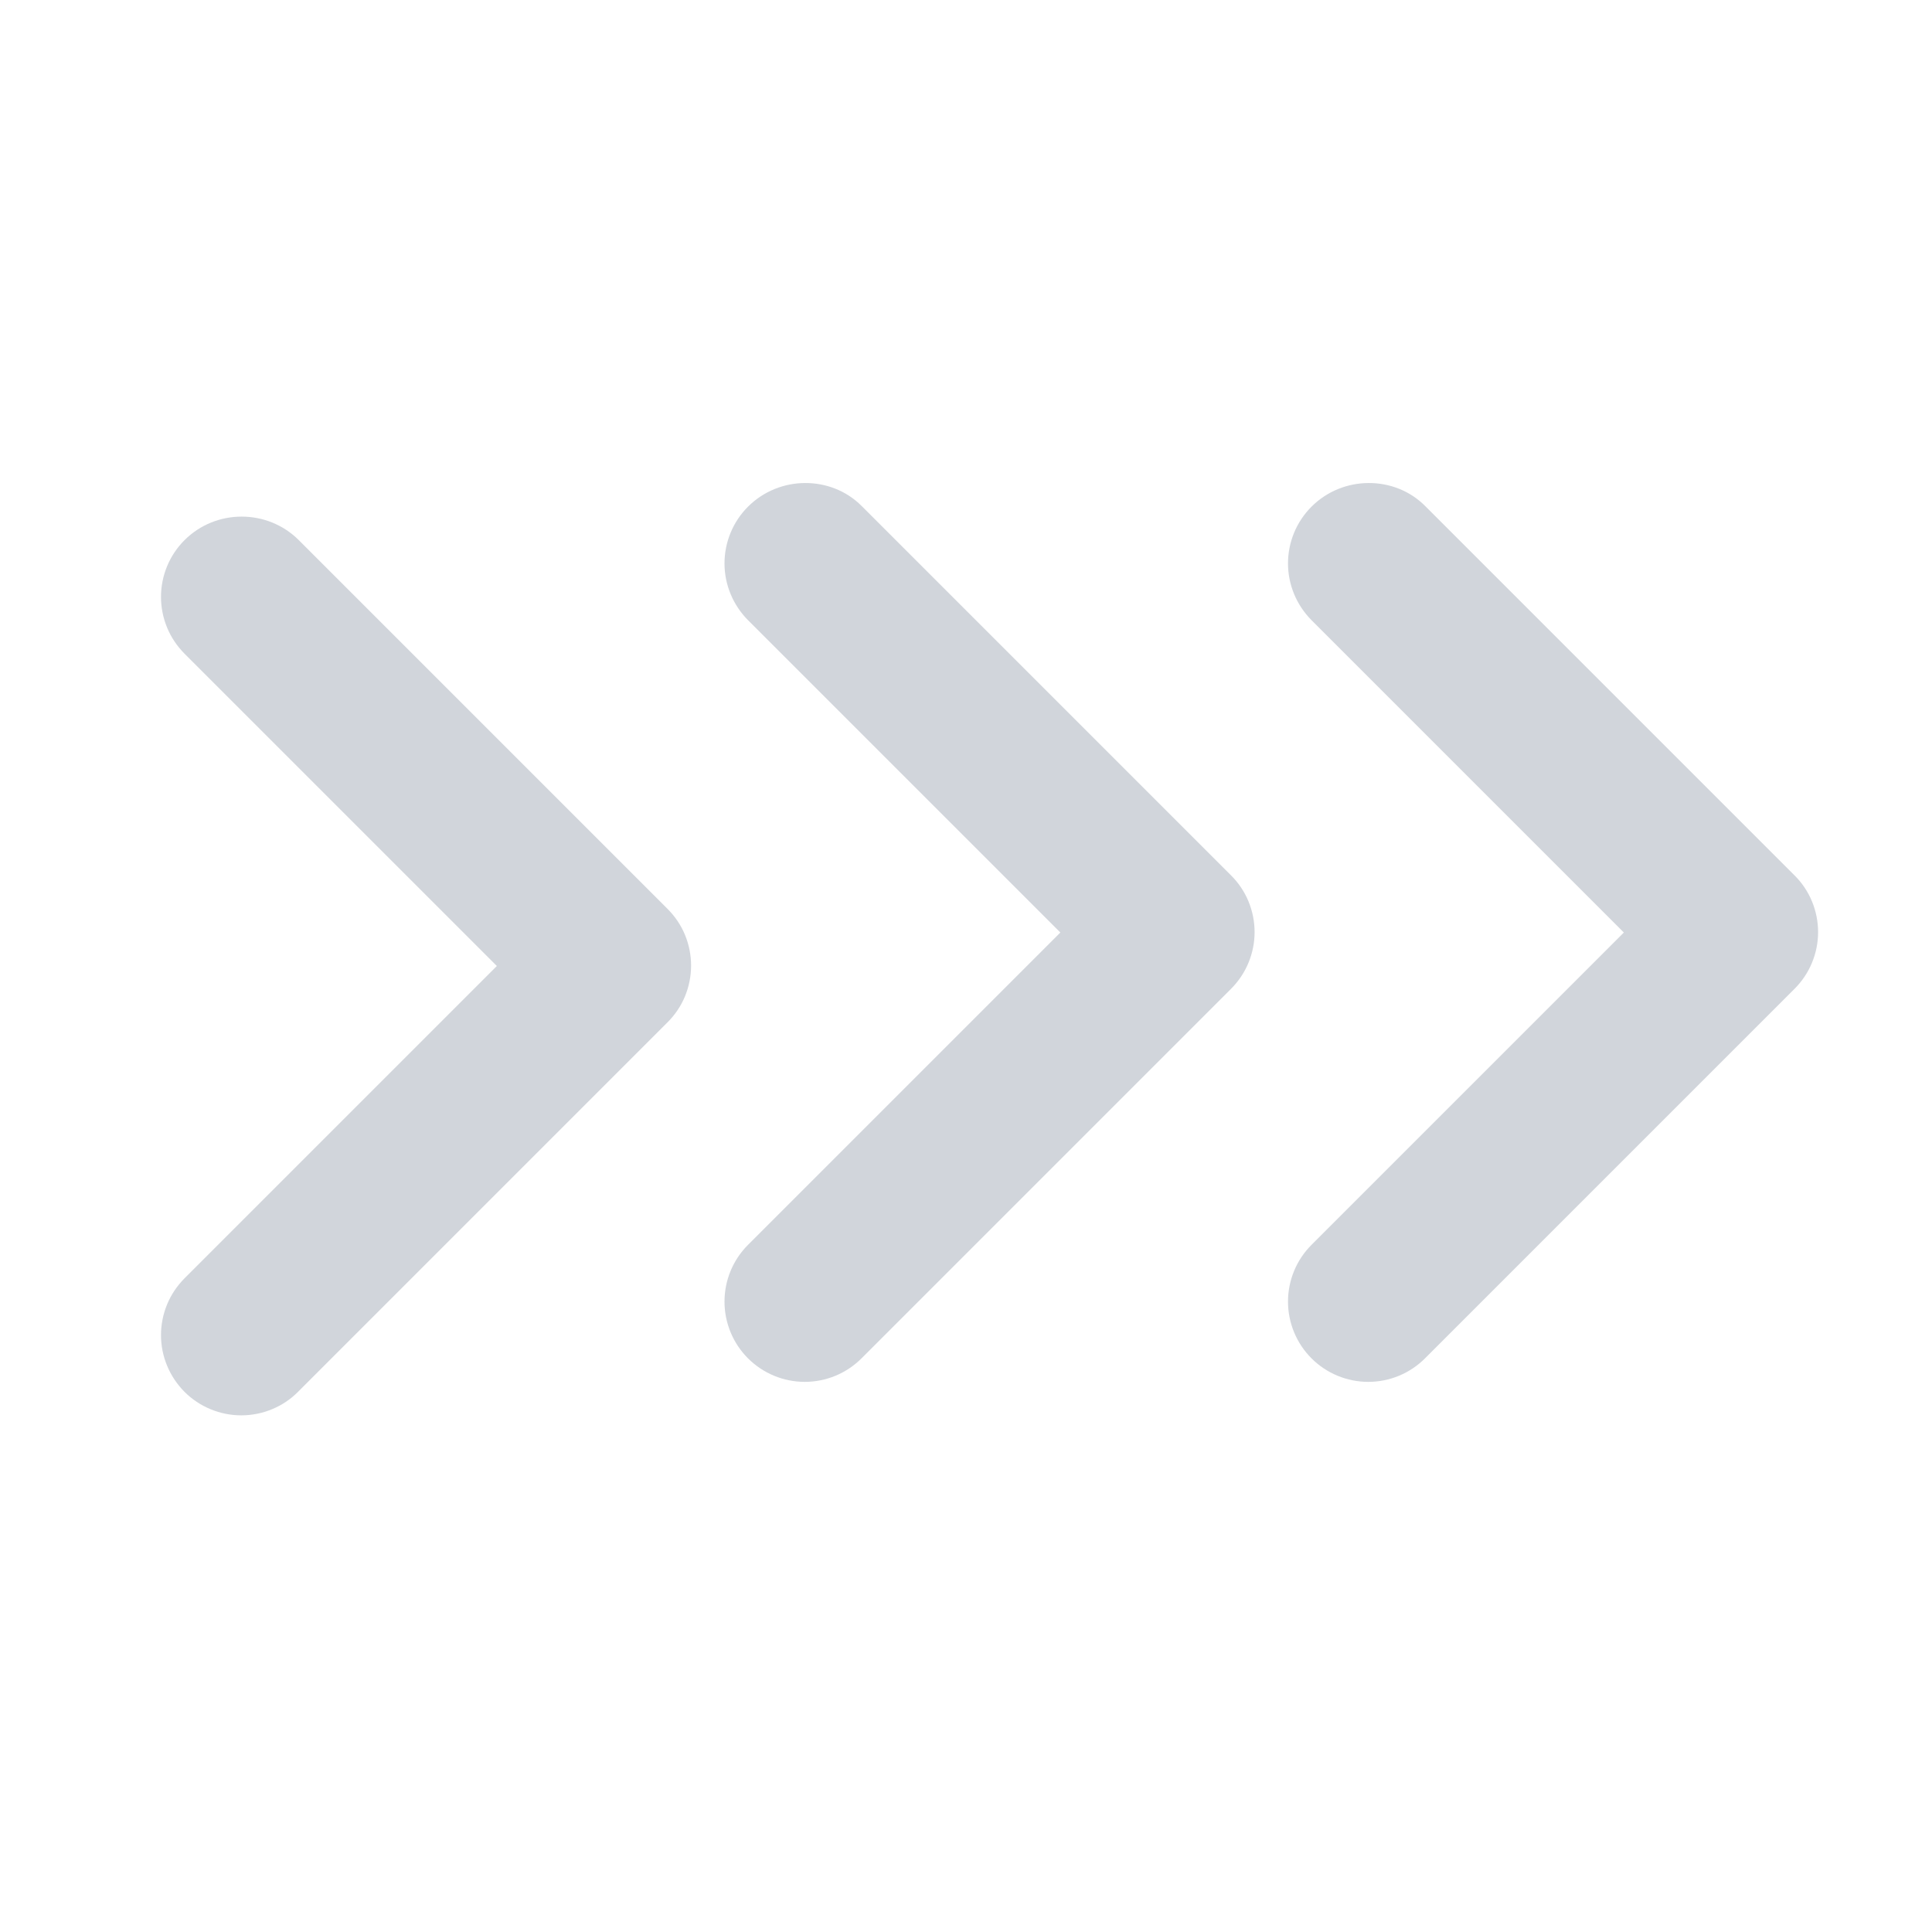 <svg width="24" height="24" viewBox="0 0 24 24" fill="none" xmlns="http://www.w3.org/2000/svg">
<path d="M2.292 6.71C2.2 6.802 2.126 6.912 2.076 7.033C2.026 7.154 2 7.284 2 7.415C2 7.546 2.026 7.676 2.076 7.797C2.126 7.918 2.2 8.027 2.292 8.12L6.172 12L2.292 15.88C2.2 15.973 2.126 16.082 2.076 16.203C2.026 16.324 2 16.454 2 16.585C2 16.716 2.026 16.846 2.076 16.966C2.126 17.087 2.2 17.197 2.292 17.29C2.385 17.383 2.495 17.456 2.616 17.506C2.737 17.556 2.867 17.582 2.997 17.582C3.128 17.582 3.258 17.556 3.379 17.506C3.5 17.456 3.61 17.383 3.702 17.29L8.292 12.7C8.385 12.607 8.459 12.498 8.509 12.377C8.559 12.256 8.585 12.126 8.585 11.995C8.585 11.864 8.559 11.734 8.509 11.613C8.459 11.492 8.385 11.383 8.292 11.29L3.712 6.71C3.322 6.32 2.682 6.32 2.292 6.71Z" fill="#D1D5DB"/>
<path d="M9.292 6.294C9.2 6.386 9.126 6.496 9.076 6.617C9.026 6.738 9 6.868 9 6.999C9 7.13 9.026 7.259 9.076 7.38C9.126 7.501 9.2 7.611 9.292 7.704L13.172 11.584L9.292 15.464C9.105 15.651 9 15.904 9 16.169C9 16.433 9.105 16.687 9.292 16.874C9.479 17.061 9.733 17.166 9.997 17.166C10.262 17.166 10.515 17.061 10.702 16.874L15.292 12.284C15.385 12.191 15.459 12.081 15.509 11.96C15.559 11.839 15.585 11.71 15.585 11.579C15.585 11.448 15.559 11.318 15.509 11.197C15.459 11.076 15.385 10.966 15.292 10.874L10.702 6.284C10.322 5.904 9.682 5.904 9.292 6.294Z" fill="#D1D5DB"/>
<path d="M16.292 6.294C16.2 6.386 16.126 6.496 16.076 6.617C16.026 6.738 16 6.868 16 6.999C16 7.13 16.026 7.259 16.076 7.38C16.126 7.501 16.2 7.611 16.292 7.704L20.172 11.584L16.292 15.464C16.105 15.651 16 15.904 16 16.169C16 16.433 16.105 16.687 16.292 16.874C16.479 17.061 16.733 17.166 16.997 17.166C17.262 17.166 17.515 17.061 17.702 16.874L22.292 12.284C22.385 12.191 22.459 12.081 22.509 11.96C22.559 11.839 22.585 11.71 22.585 11.579C22.585 11.448 22.559 11.318 22.509 11.197C22.459 11.076 22.385 10.966 22.292 10.874L17.702 6.284C17.322 5.904 16.682 5.904 16.292 6.294Z" fill="#D1D5DB"/>
</svg>
